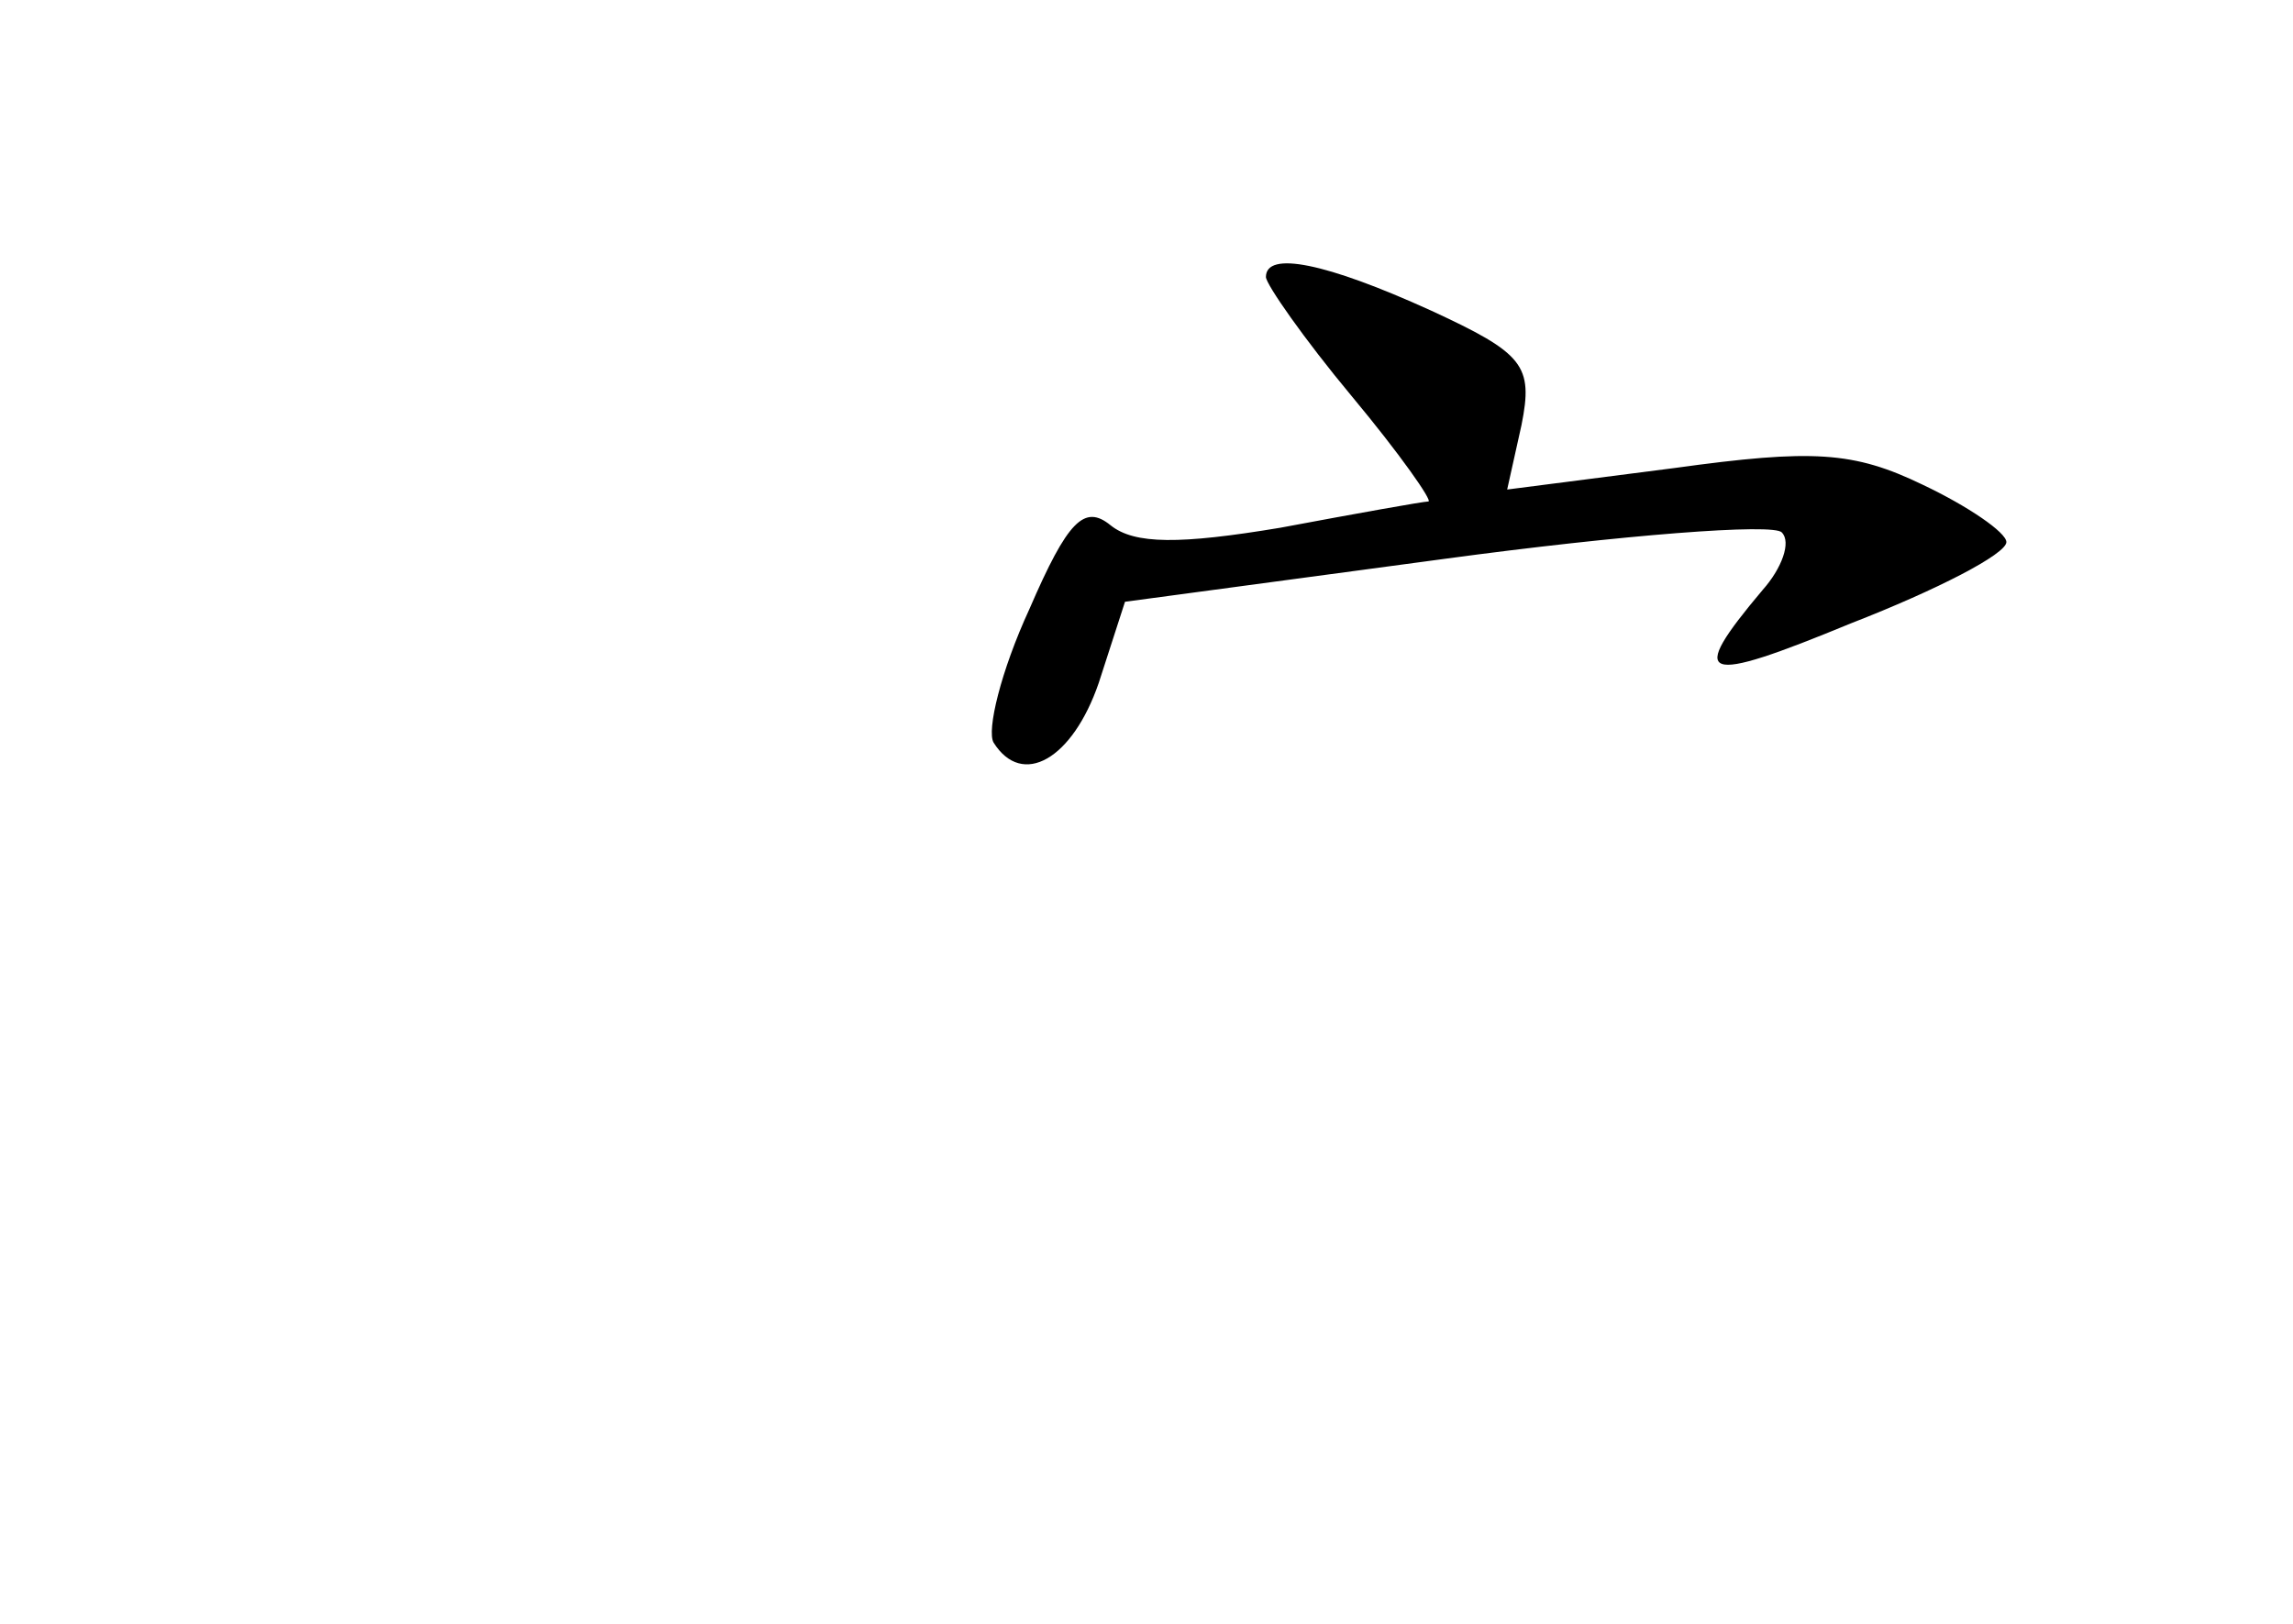 <?xml version="1.0" standalone="no"?>
<!DOCTYPE svg PUBLIC "-//W3C//DTD SVG 20010904//EN"
 "http://www.w3.org/TR/2001/REC-SVG-20010904/DTD/svg10.dtd">
<svg version="1.0" xmlns="http://www.w3.org/2000/svg"
 width="96pt" height="68pt" viewBox="0 0 96 68"
 preserveAspectRatio="xMidYMid meet">
<g transform="translate(0,68) scale(0.1,-0.1)"
fill="#000000" stroke="none">
<path d="M530 564 c0 -3 16 -26 36 -50 20 -24 34 -44 32 -44 -2 0 -30 -5 -62
-11 -42 -7 -61 -7 -71 1 -11 9 -18 2 -34 -35 -12 -26 -18 -51 -15 -56 12 -19
33 -7 44 25 l11 34 134 18 c74 10 138 15 141 11 4 -4 0 -15 -8 -24 -32 -38
-26 -40 37 -14 36 14 65 29 65 34 0 4 -16 15 -35 24 -29 14 -46 15 -104 7
l-70 -9 6 27 c5 25 1 30 -38 48 -44 20 -69 25 -69 14z"/>
</g>
</svg>
